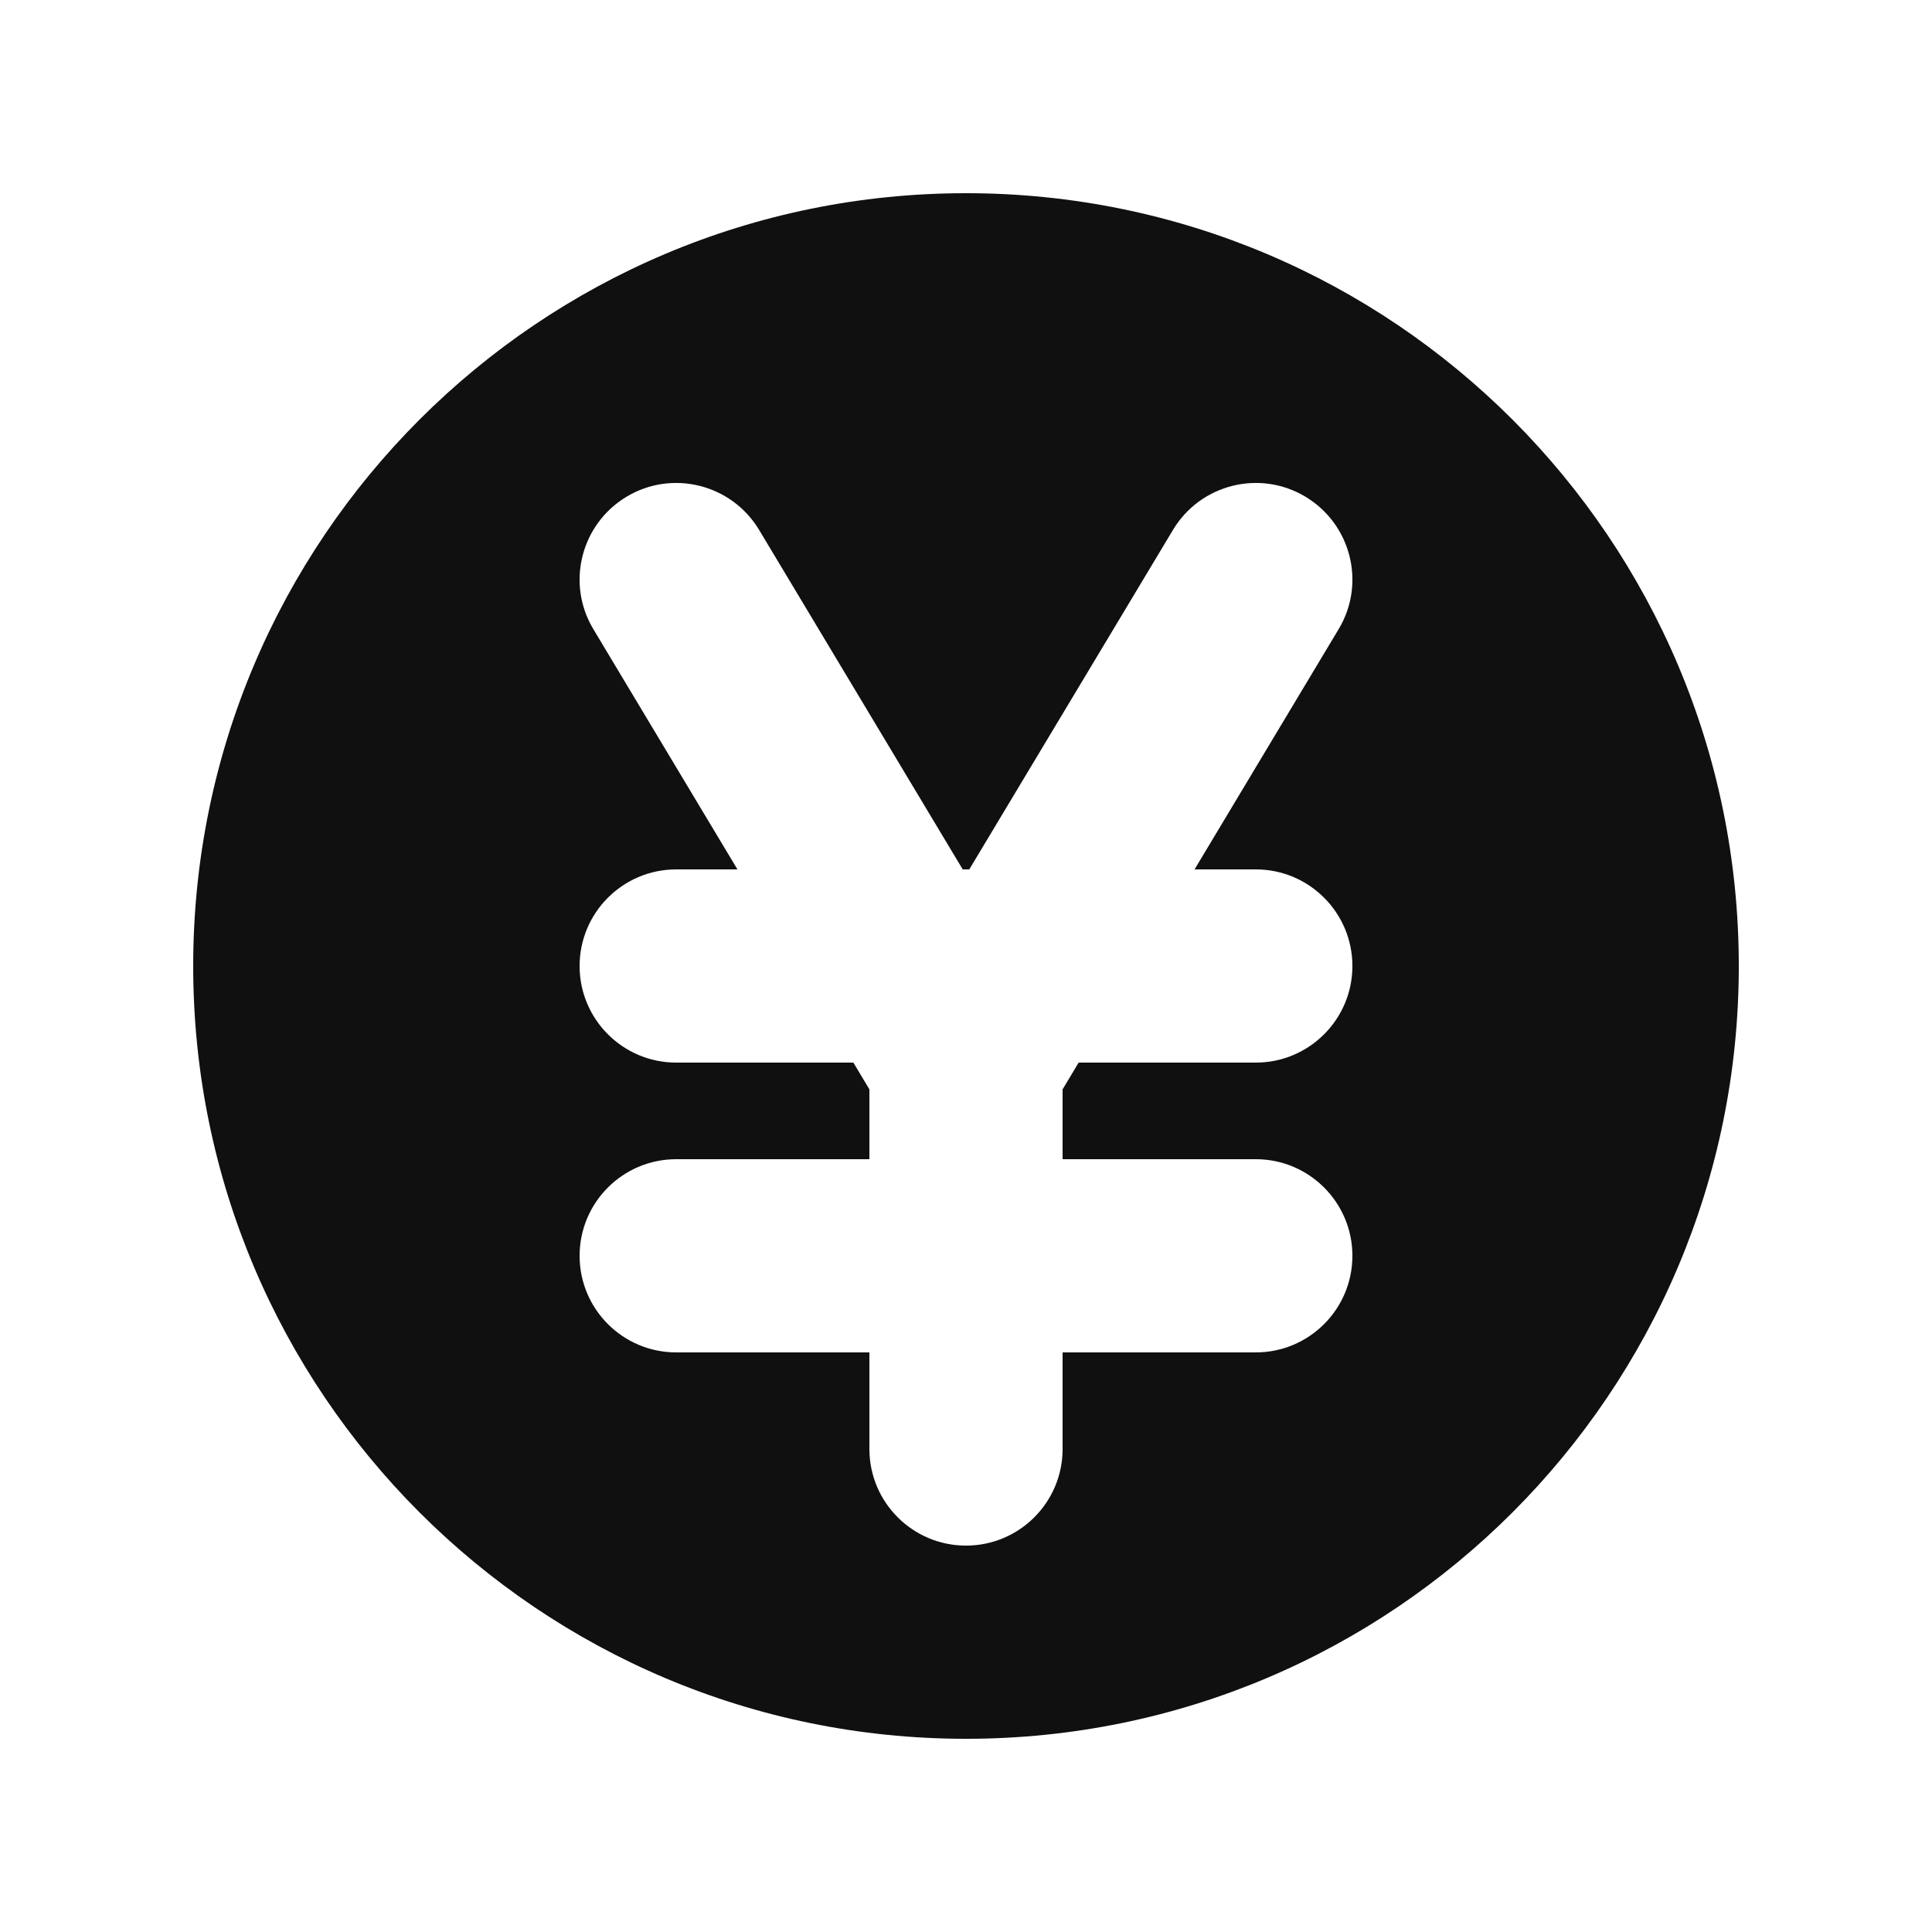 <svg width="20" height="20" viewBox="0 0 20 20" fill="none" xmlns="http://www.w3.org/2000/svg">
<path fill-rule="evenodd" clip-rule="evenodd" d="M10 18C14.418 18 18 14.418 18 10C18 5.582 14.418 2 10 2C5.582 2 2 5.582 2 10C2 14.418 5.582 18 10 18ZM7.858 5.485C7.573 5.012 6.959 4.858 6.486 5.142C6.012 5.427 5.858 6.041 6.143 6.514L7.634 9H7C6.448 9 6 9.448 6 10C6 10.552 6.448 11 7 11H8.834L9 11.277V12H7C6.448 12 6 12.448 6 13C6 13.552 6.448 14 7 14H9V15C9 15.552 9.448 16 10 16C10.552 16 11 15.552 11 15V14H13C13.552 14 14 13.552 14 13C14 12.448 13.552 12 13 12H11V11.277L11.166 11H13C13.552 11 14 10.552 14 10C14 9.448 13.552 9 13 9H12.366L13.857 6.514C14.142 6.041 13.988 5.427 13.514 5.142C13.041 4.858 12.427 5.012 12.143 5.485L10.034 9H9.966L7.858 5.485Z" fill="#101010"/>
</svg>
